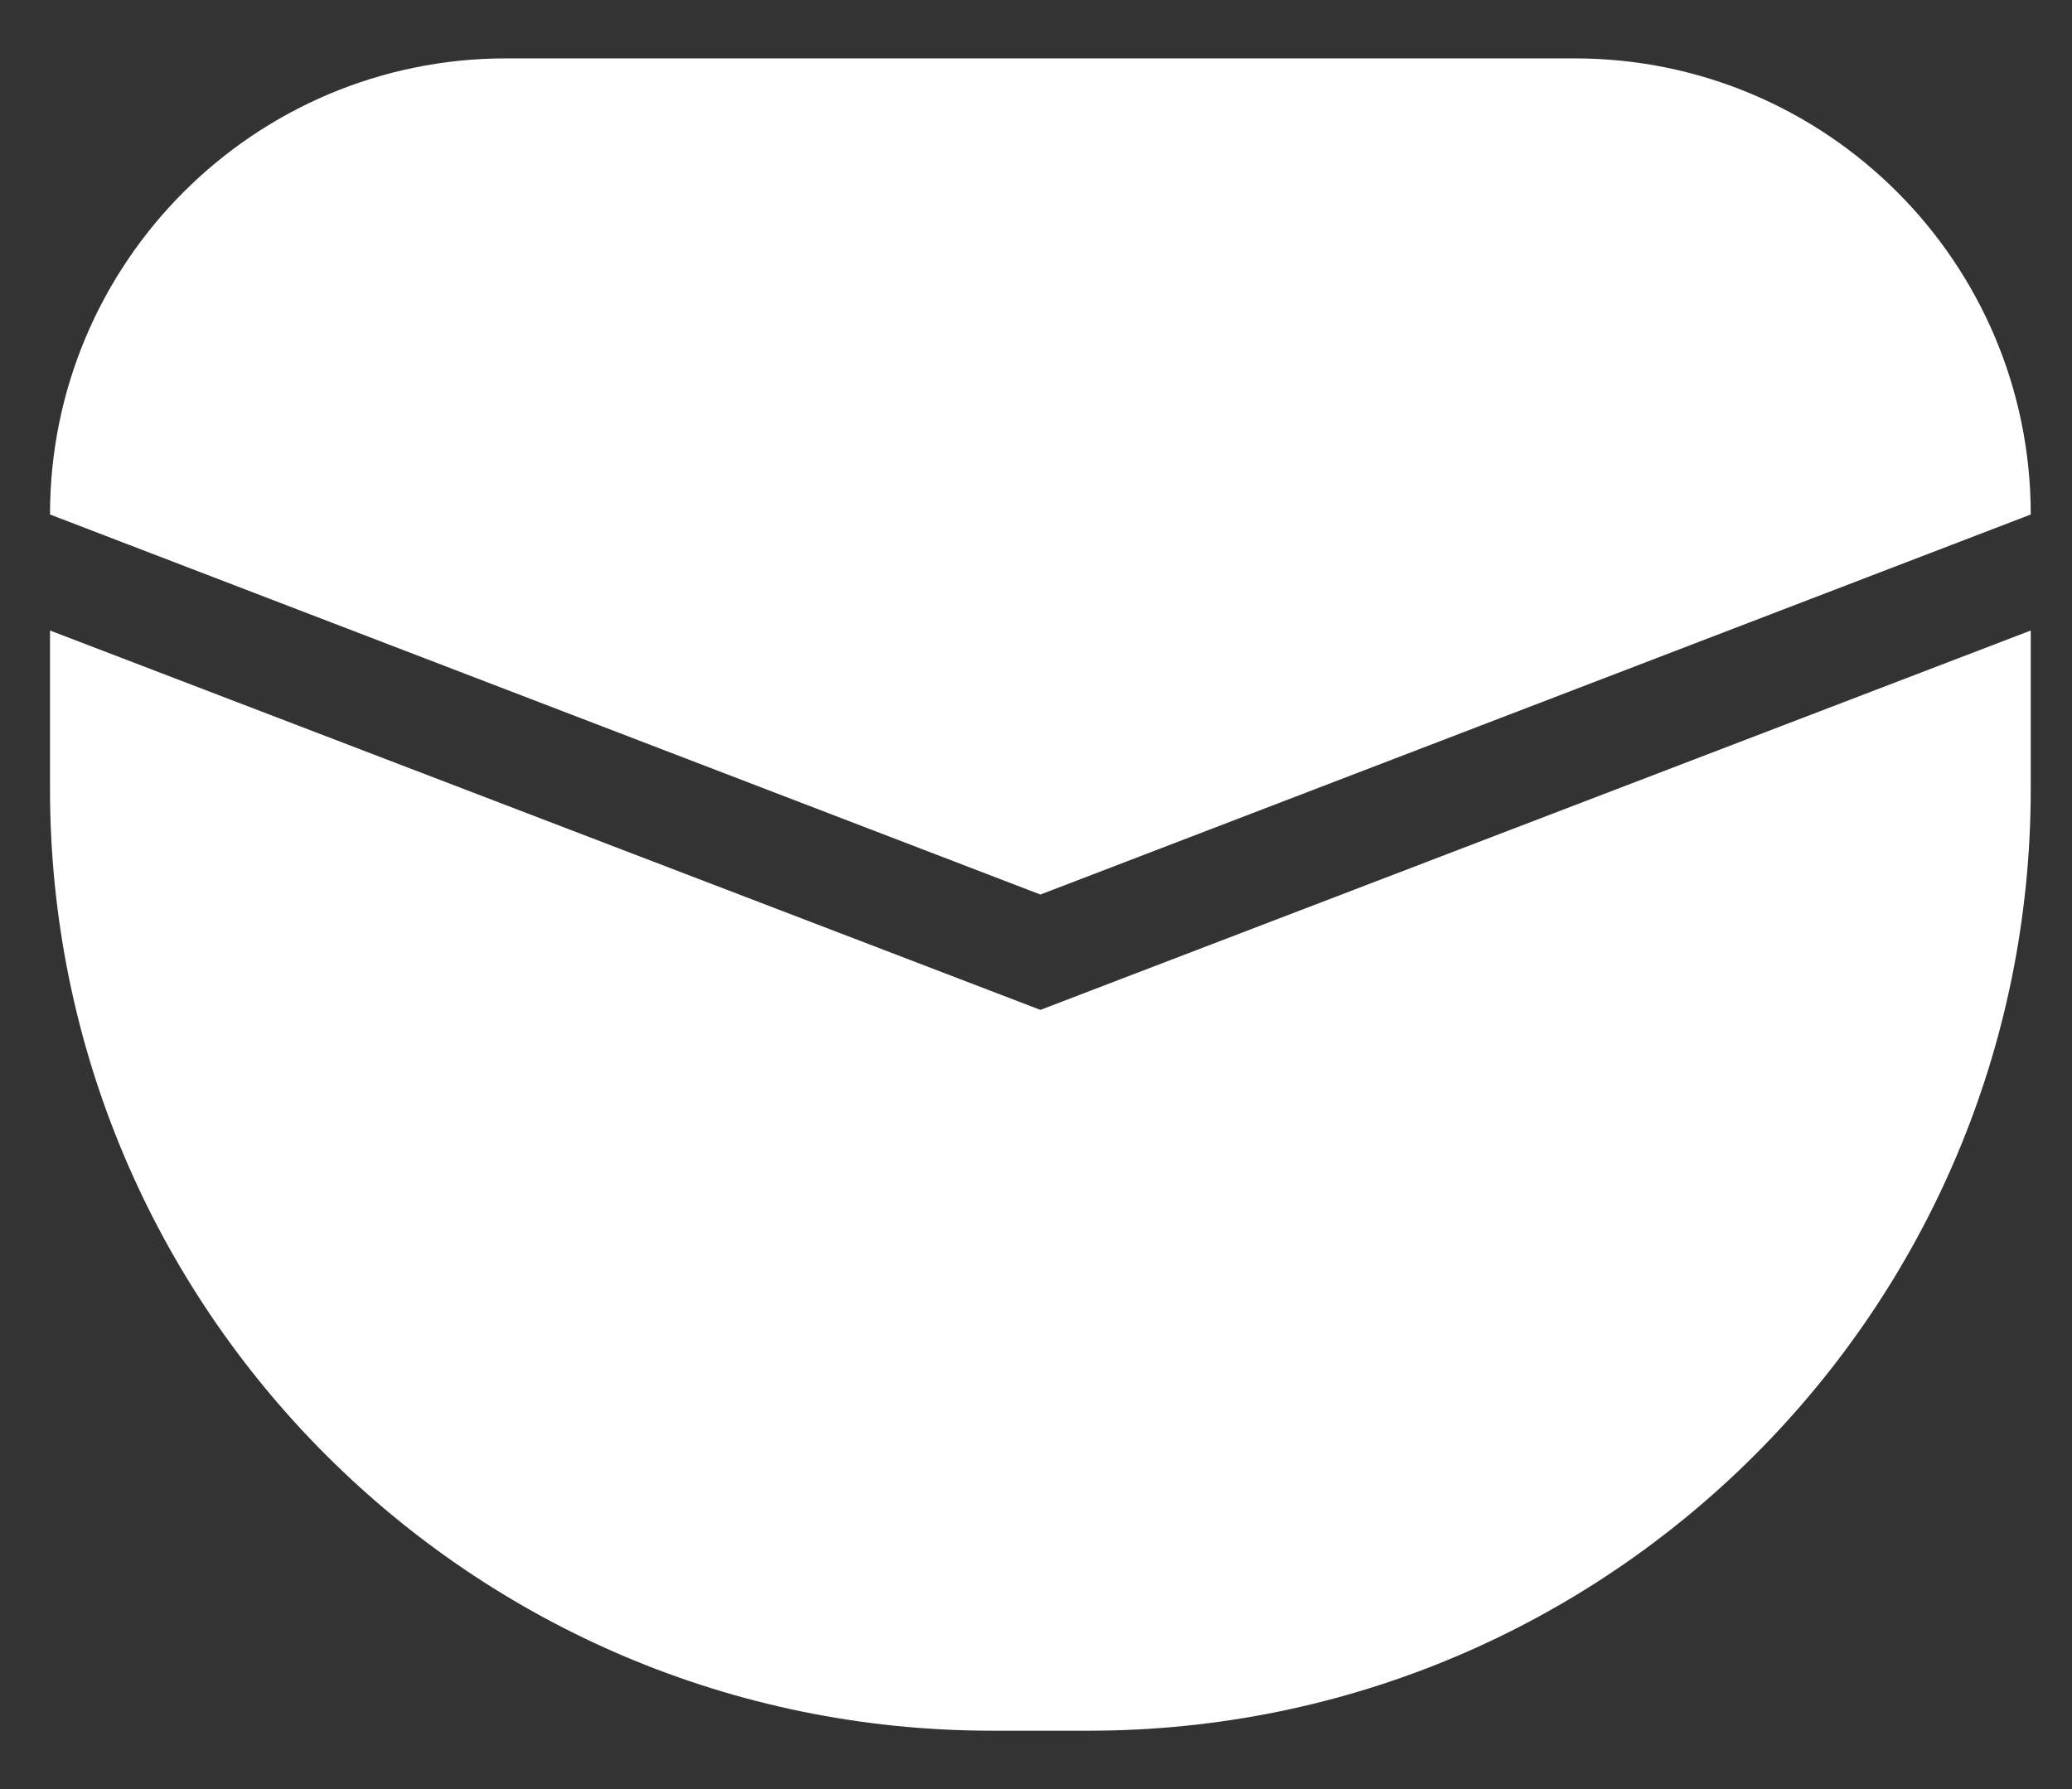 <svg width="22" height="19" viewBox="0 0 22 19" fill="none" xmlns="http://www.w3.org/2000/svg">
<rect x="0" y="0" width="22" height="19" fill="#333333" stroke="none"/>
<path d="M0.531 6.696L11.047 10.725L21.562 6.696V8.38C21.562 13.903 17.085 18.38 11.562 18.38H10.531C5.008 18.38 0.531 13.903 0.531 8.38V6.696Z" fill="white"/>
<path d="M0.531 5.464C0.531 2.789 2.7 0.62 5.375 0.62H16.719C19.394 0.62 21.562 2.789 21.562 5.464L11.047 9.5L0.531 5.464Z" fill="white"/>
</svg>
